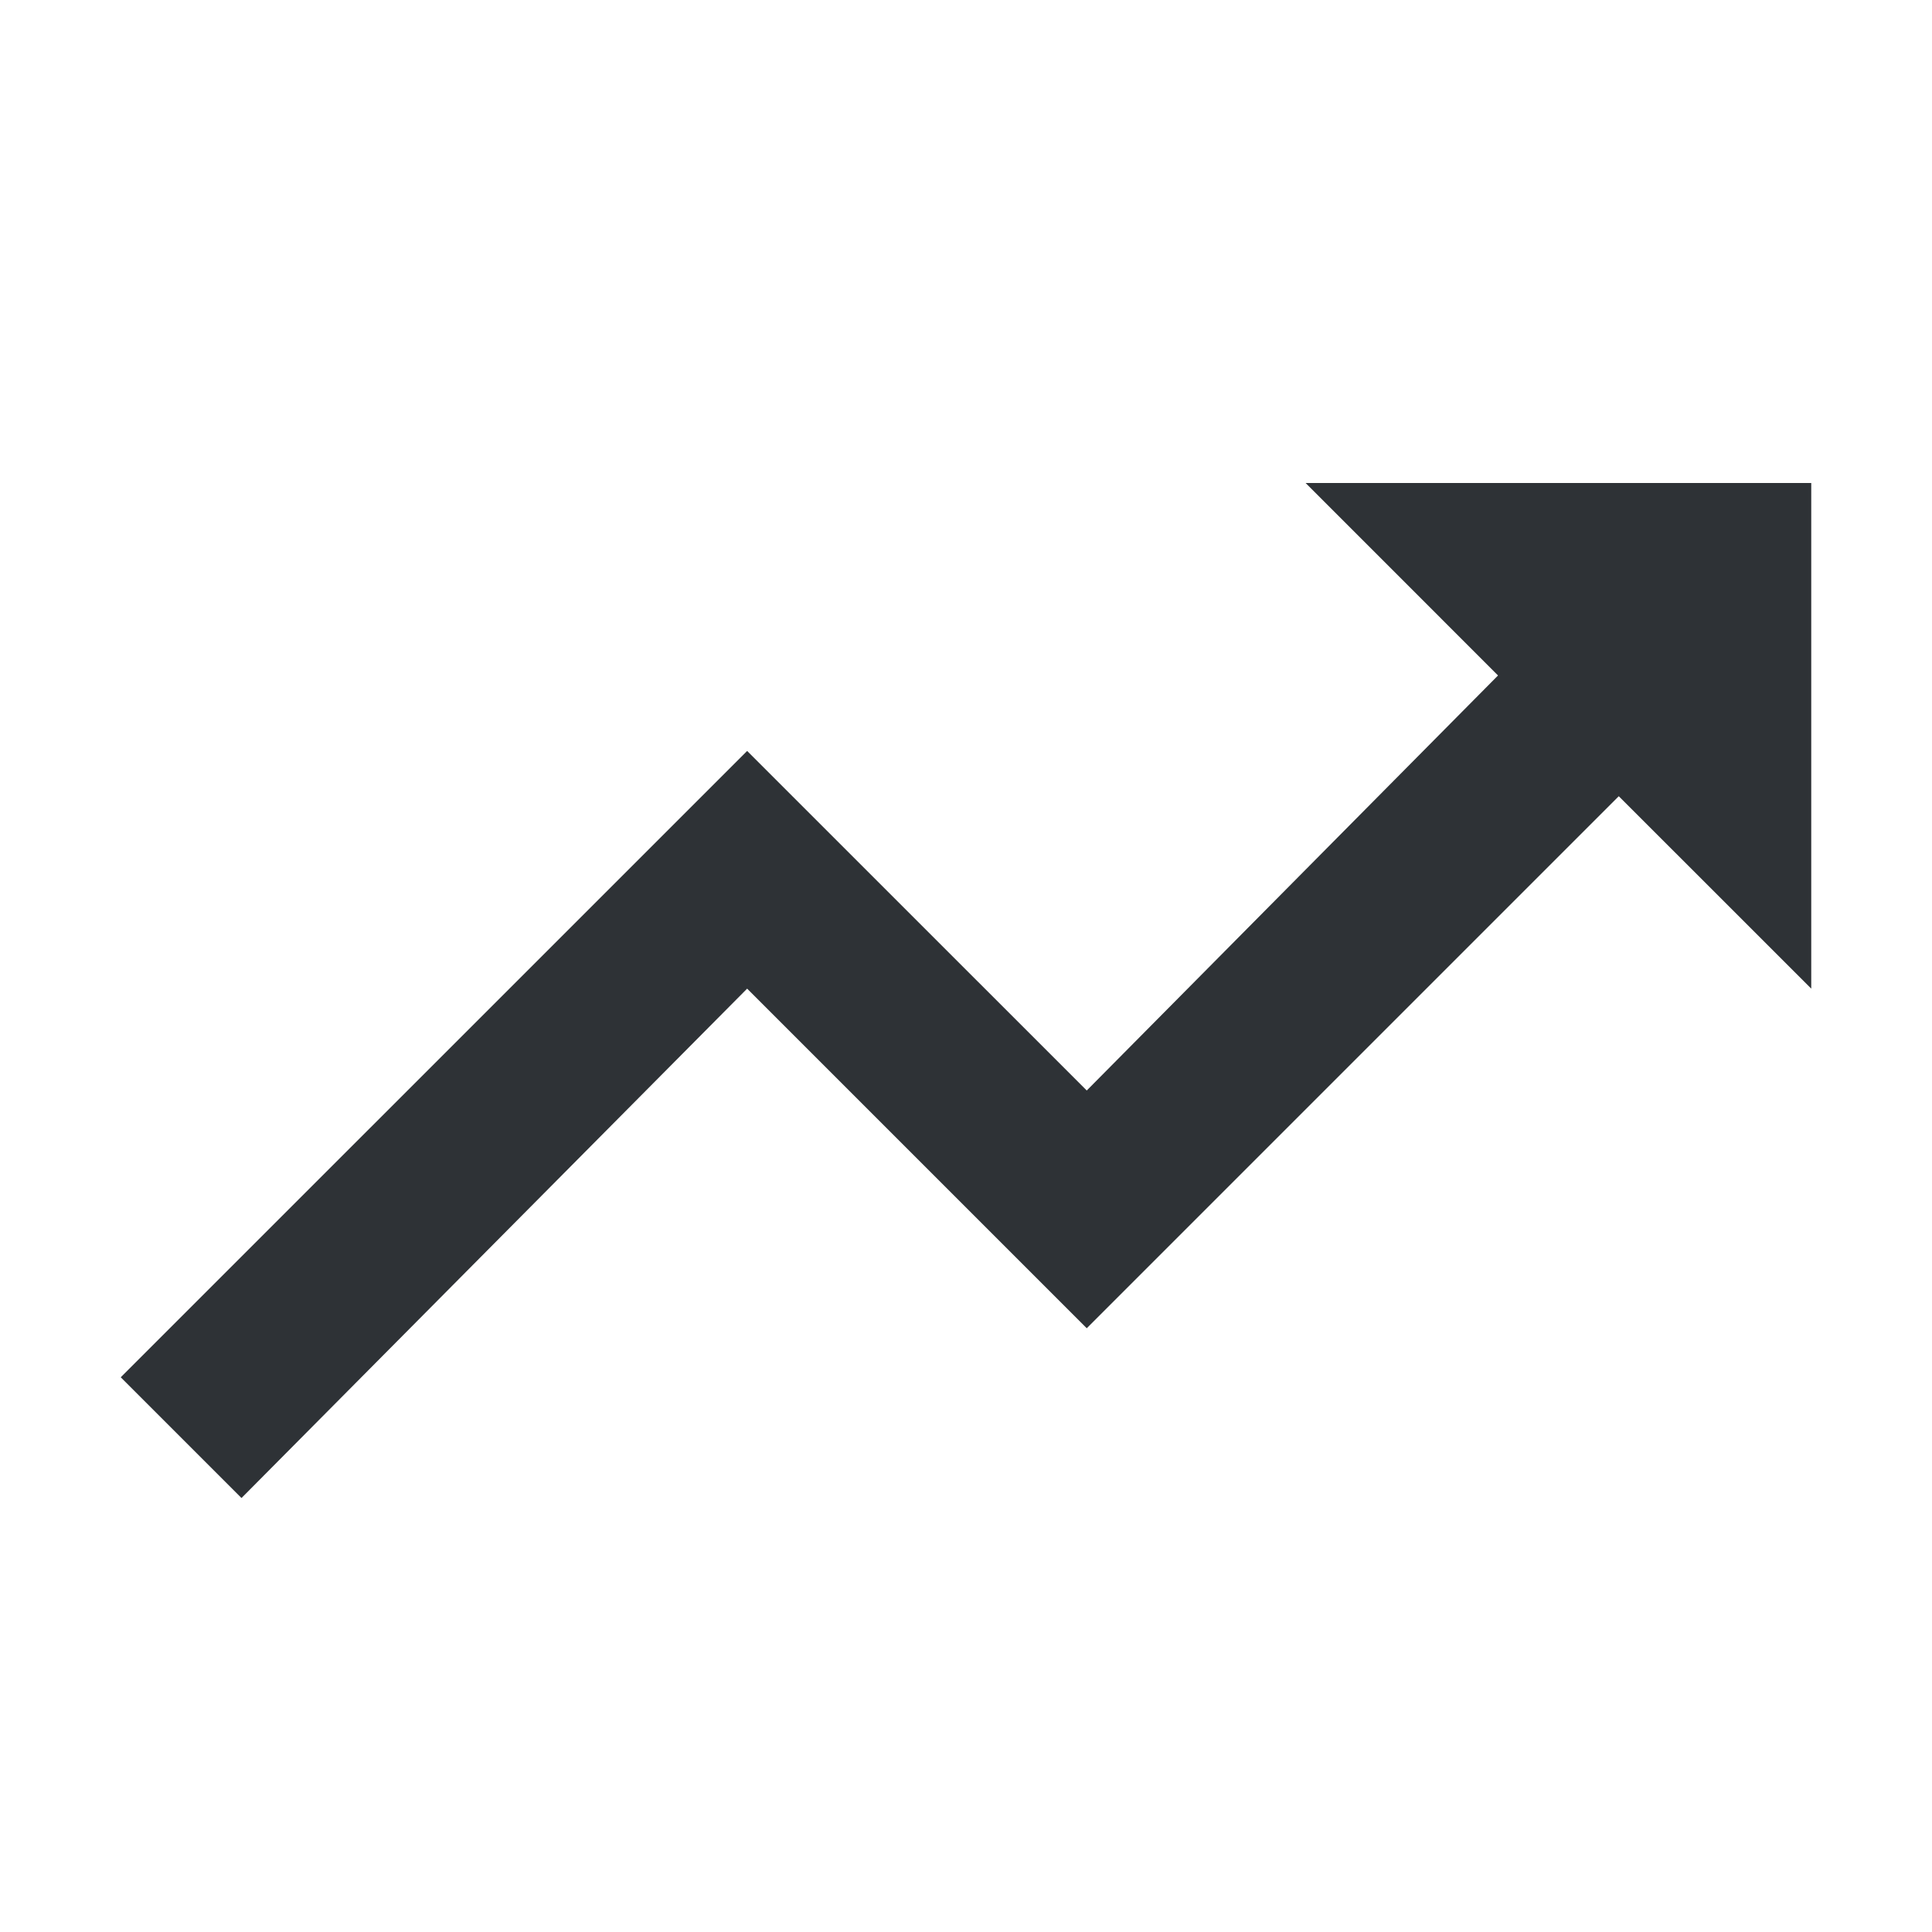 <?xml version="1.0" encoding="UTF-8"?>
<svg width="32px" height="32px" viewBox="0 0 32 32" version="1.1" xmlns="http://www.w3.org/2000/svg" xmlns:xlink="http://www.w3.org/1999/xlink">
    <!-- Generator: Sketch 63.1 (92452) - https://sketch.com -->
    <title>Icons/ion-md-trending-up</title>
    <desc>Created with Sketch.</desc>
    <g id="Icons/ion-md-trending-up" stroke="none" stroke-width="1" fill="none" fill-rule="evenodd" fill-opacity="0.9">
        <polygon id="↳-🎨-Fill" fill="#181C21" points="21.625 8 30 8 30 16.375 26.812 13.188 18 22 12.375 16.375 4 24.812 2 22.812 12.375 12.438 18 18.062 24.812 11.188"></polygon>
    </g>
</svg>
